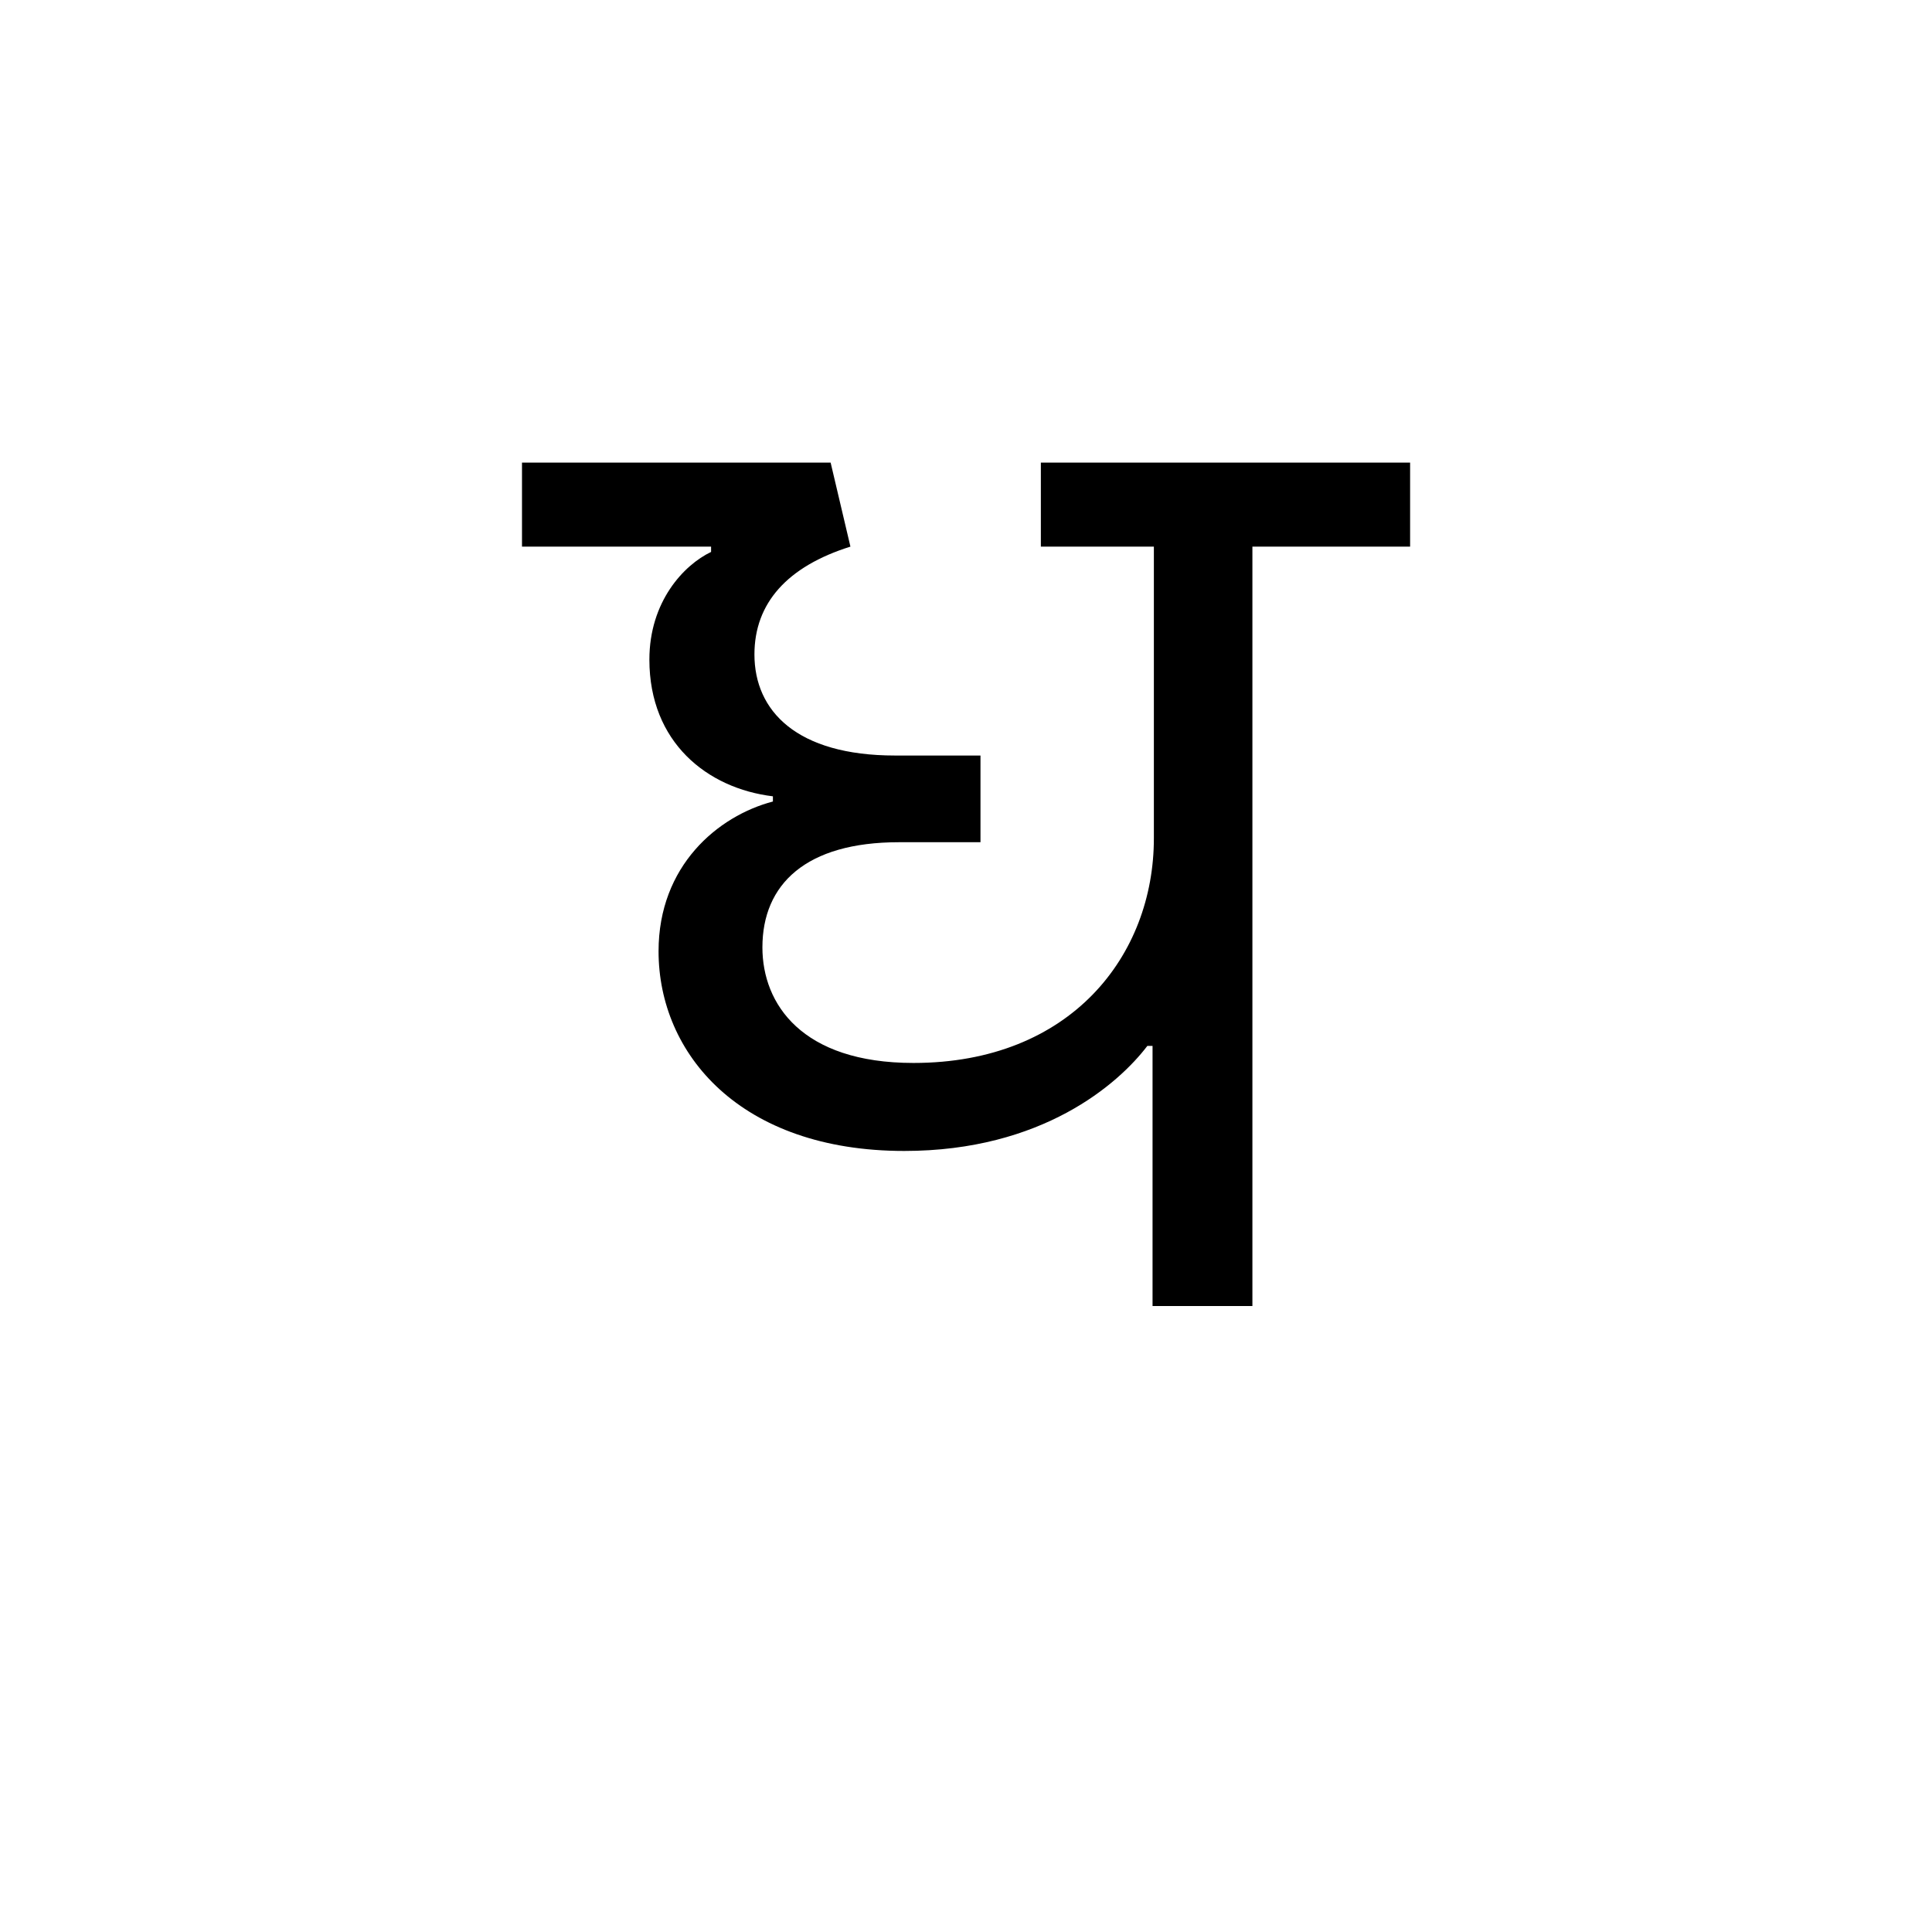 <?xml version="1.0" encoding="UTF-8"?><svg enable-background="new 0 0 250 250" height="250px" viewBox="0 0 250 250" width="250px" x="0px" xml:space="preserve" xmlns="http://www.w3.org/2000/svg" xmlns:xlink="http://www.w3.org/1999/xlink" y="0px"><defs><symbol overflow="visible"><path d="M29.922 0H97.75v-119.172H29.922zm10.03-109.813H87.72v100.47H39.952zm0 0"/></symbol><symbol id="75acee4fa" overflow="visible"><path d="M90.78 0v-98.266h20.407v-10.875h-47.78v10.874H78.03v37.75c0 15.125-10.718 29.063-31.108 29.063-14.453 0-19.547-7.64-19.547-14.953 0-8.157 5.61-13.61 17.672-13.61h10.547v-11.218H44.547c-12.75 0-18.203-5.782-18.203-13.08 0-6.64 4.25-11.39 12.422-13.952l-2.563-10.875H-3.734v10.874h24.468v.688c-3.562 1.703-7.984 6.453-7.984 13.937 0 10.703 7.484 16.656 15.984 17.687v.672c-7.14 1.874-14.797 8.327-14.797 19.374 0 13.265 10.547 25.843 31.797 25.843 17.844 0 27.703-8.67 31.453-13.593h.672V0zm0 0"/></symbol></defs><use x="71.28" xlink:href="#75acee4fa" y="169"/></svg>